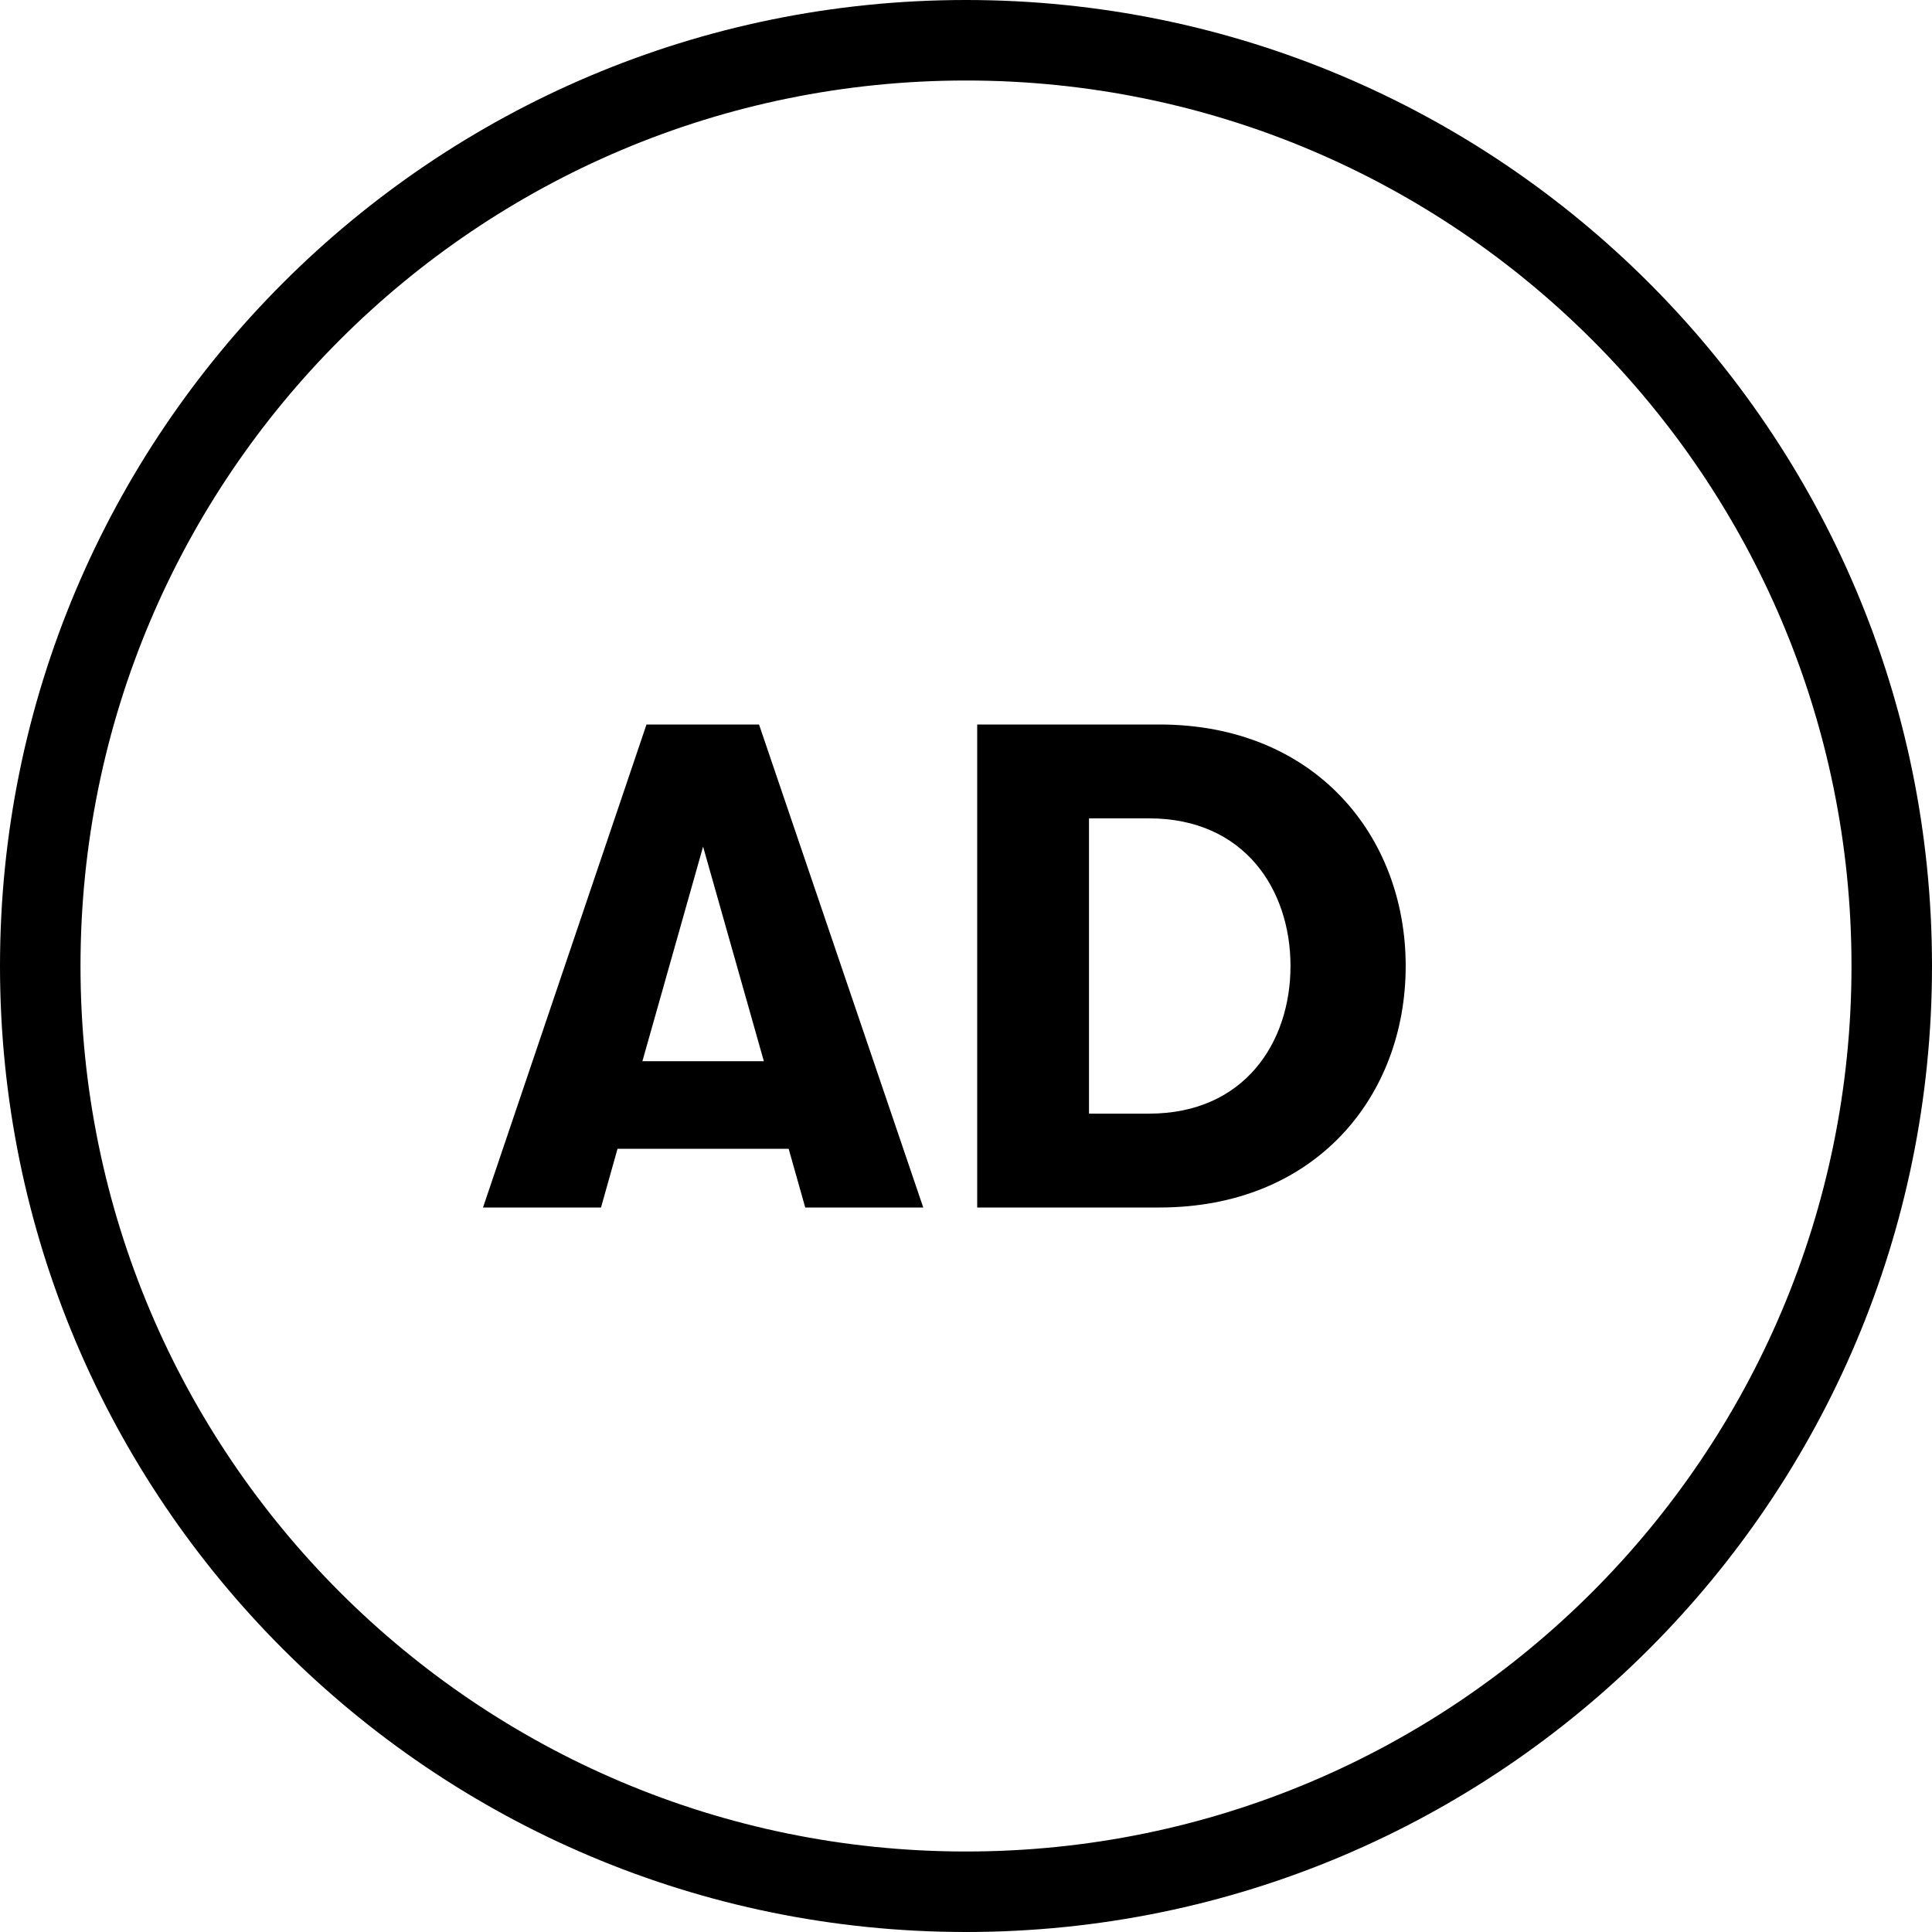<svg width="24" height="24" viewBox="0 0 24 24" fill="none" xmlns="http://www.w3.org/2000/svg"> <path fill-rule="evenodd" clip-rule="evenodd" d="M12 23C18.075 23 23 18.075 23 12C23 5.925 18.075 1 12 1C5.925 1 1 5.925 1 12C1 18.075 5.925 23 12 23ZM12 24C18.627 24 24 18.627 24 12C24 5.373 18.627 0 12 0C5.373 0 0 5.373 0 12C0 18.627 5.373 24 12 24Z" fill="black"/> <path fill-rule="evenodd" clip-rule="evenodd" d="M10.003 15H11.469L9.429 9H8.031L6 15H7.466L7.671 14.271H9.797L10.003 15ZM7.98 13.183L8.734 10.517L9.489 13.183H7.98Z" fill="black"/> <path fill-rule="evenodd" clip-rule="evenodd" d="M12.139 15H14.402C16.34 15 17.462 13.62 17.462 12C17.462 10.38 16.331 9 14.402 9H12.139V15ZM13.528 13.834V10.166H14.274C15.457 10.166 16.031 11.049 16.031 12C16.031 12.951 15.457 13.834 14.274 13.834H13.528Z" fill="black"/> </svg>